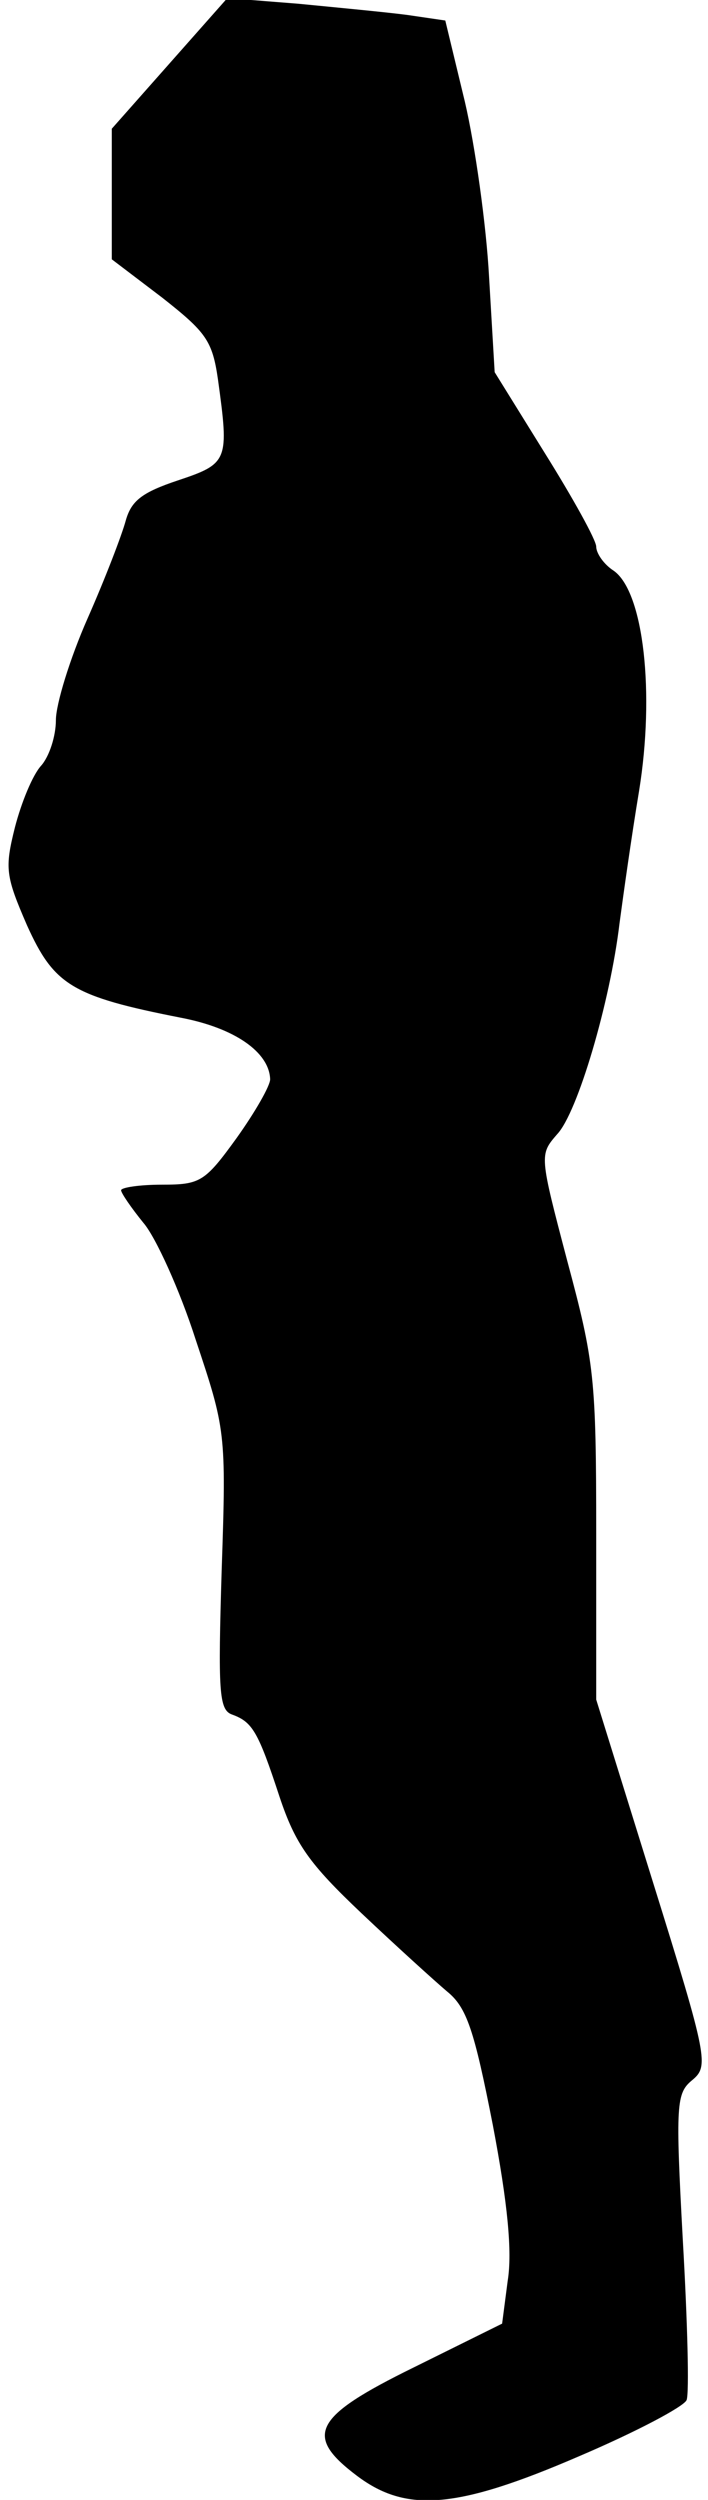<?xml version="1.0" standalone="no"?>
<!DOCTYPE svg PUBLIC "-//W3C//DTD SVG 20010904//EN"
 "http://www.w3.org/TR/2001/REC-SVG-20010904/DTD/svg10.dtd">
<svg version="1.0" xmlns="http://www.w3.org/2000/svg"
 width="76pt" height="268pt" viewBox="0 0 76 268"
 preserveAspectRatio="xMidYMid meet">
<g transform="translate(0,268) scale(0.1,-0.1)"
fill="#000000" stroke="none">
<path fill="#000000" stroke="none" d="M182 2612 l-62 -70 0 -70 0 -70 54 -41
c47 -37 54 -46 60 -88 12 -87 11 -90 -43 -108 -39 -13 -50 -22 -56 -43 -4 -15
-22 -62 -41 -105 -19 -43 -34 -92 -34 -109 0 -17 -7 -39 -16 -49 -9 -10 -21
-39 -28 -66 -11 -44 -10 -52 13 -105 29 -64 48 -76 165 -99 58 -11 95 -37 96
-66 0 -7 -16 -35 -36 -63 -34 -47 -39 -50 -80 -50 -24 0 -44 -3 -44 -6 0 -3
11 -19 24 -35 13 -15 39 -72 56 -125 32 -96 33 -99 28 -246 -4 -131 -3 -151
11 -156 22 -8 28 -18 51 -88 17 -51 32 -72 88 -125 37 -35 79 -73 92 -84 21
-17 29 -41 49 -143 16 -84 21 -136 16 -167 l-6 -46 -95 -47 c-108 -53 -118
-73 -61 -116 53 -40 107 -36 239 21 61 26 112 53 115 60 3 7 1 84 -4 171 -8
147 -7 158 10 172 18 15 17 23 -42 212 l-61 196 0 178 c0 167 -2 184 -31 292
-30 114 -30 114 -11 136 22 23 57 142 67 226 4 30 13 94 21 142 17 105 5 213
-27 236 -11 7 -19 19 -19 26 0 7 -25 52 -55 100 l-54 87 -6 102 c-3 56 -15
141 -26 188 l-21 87 -41 6 c-23 3 -76 8 -117 12 l-76 6 -62 -70z"/>
</g>
</svg>
